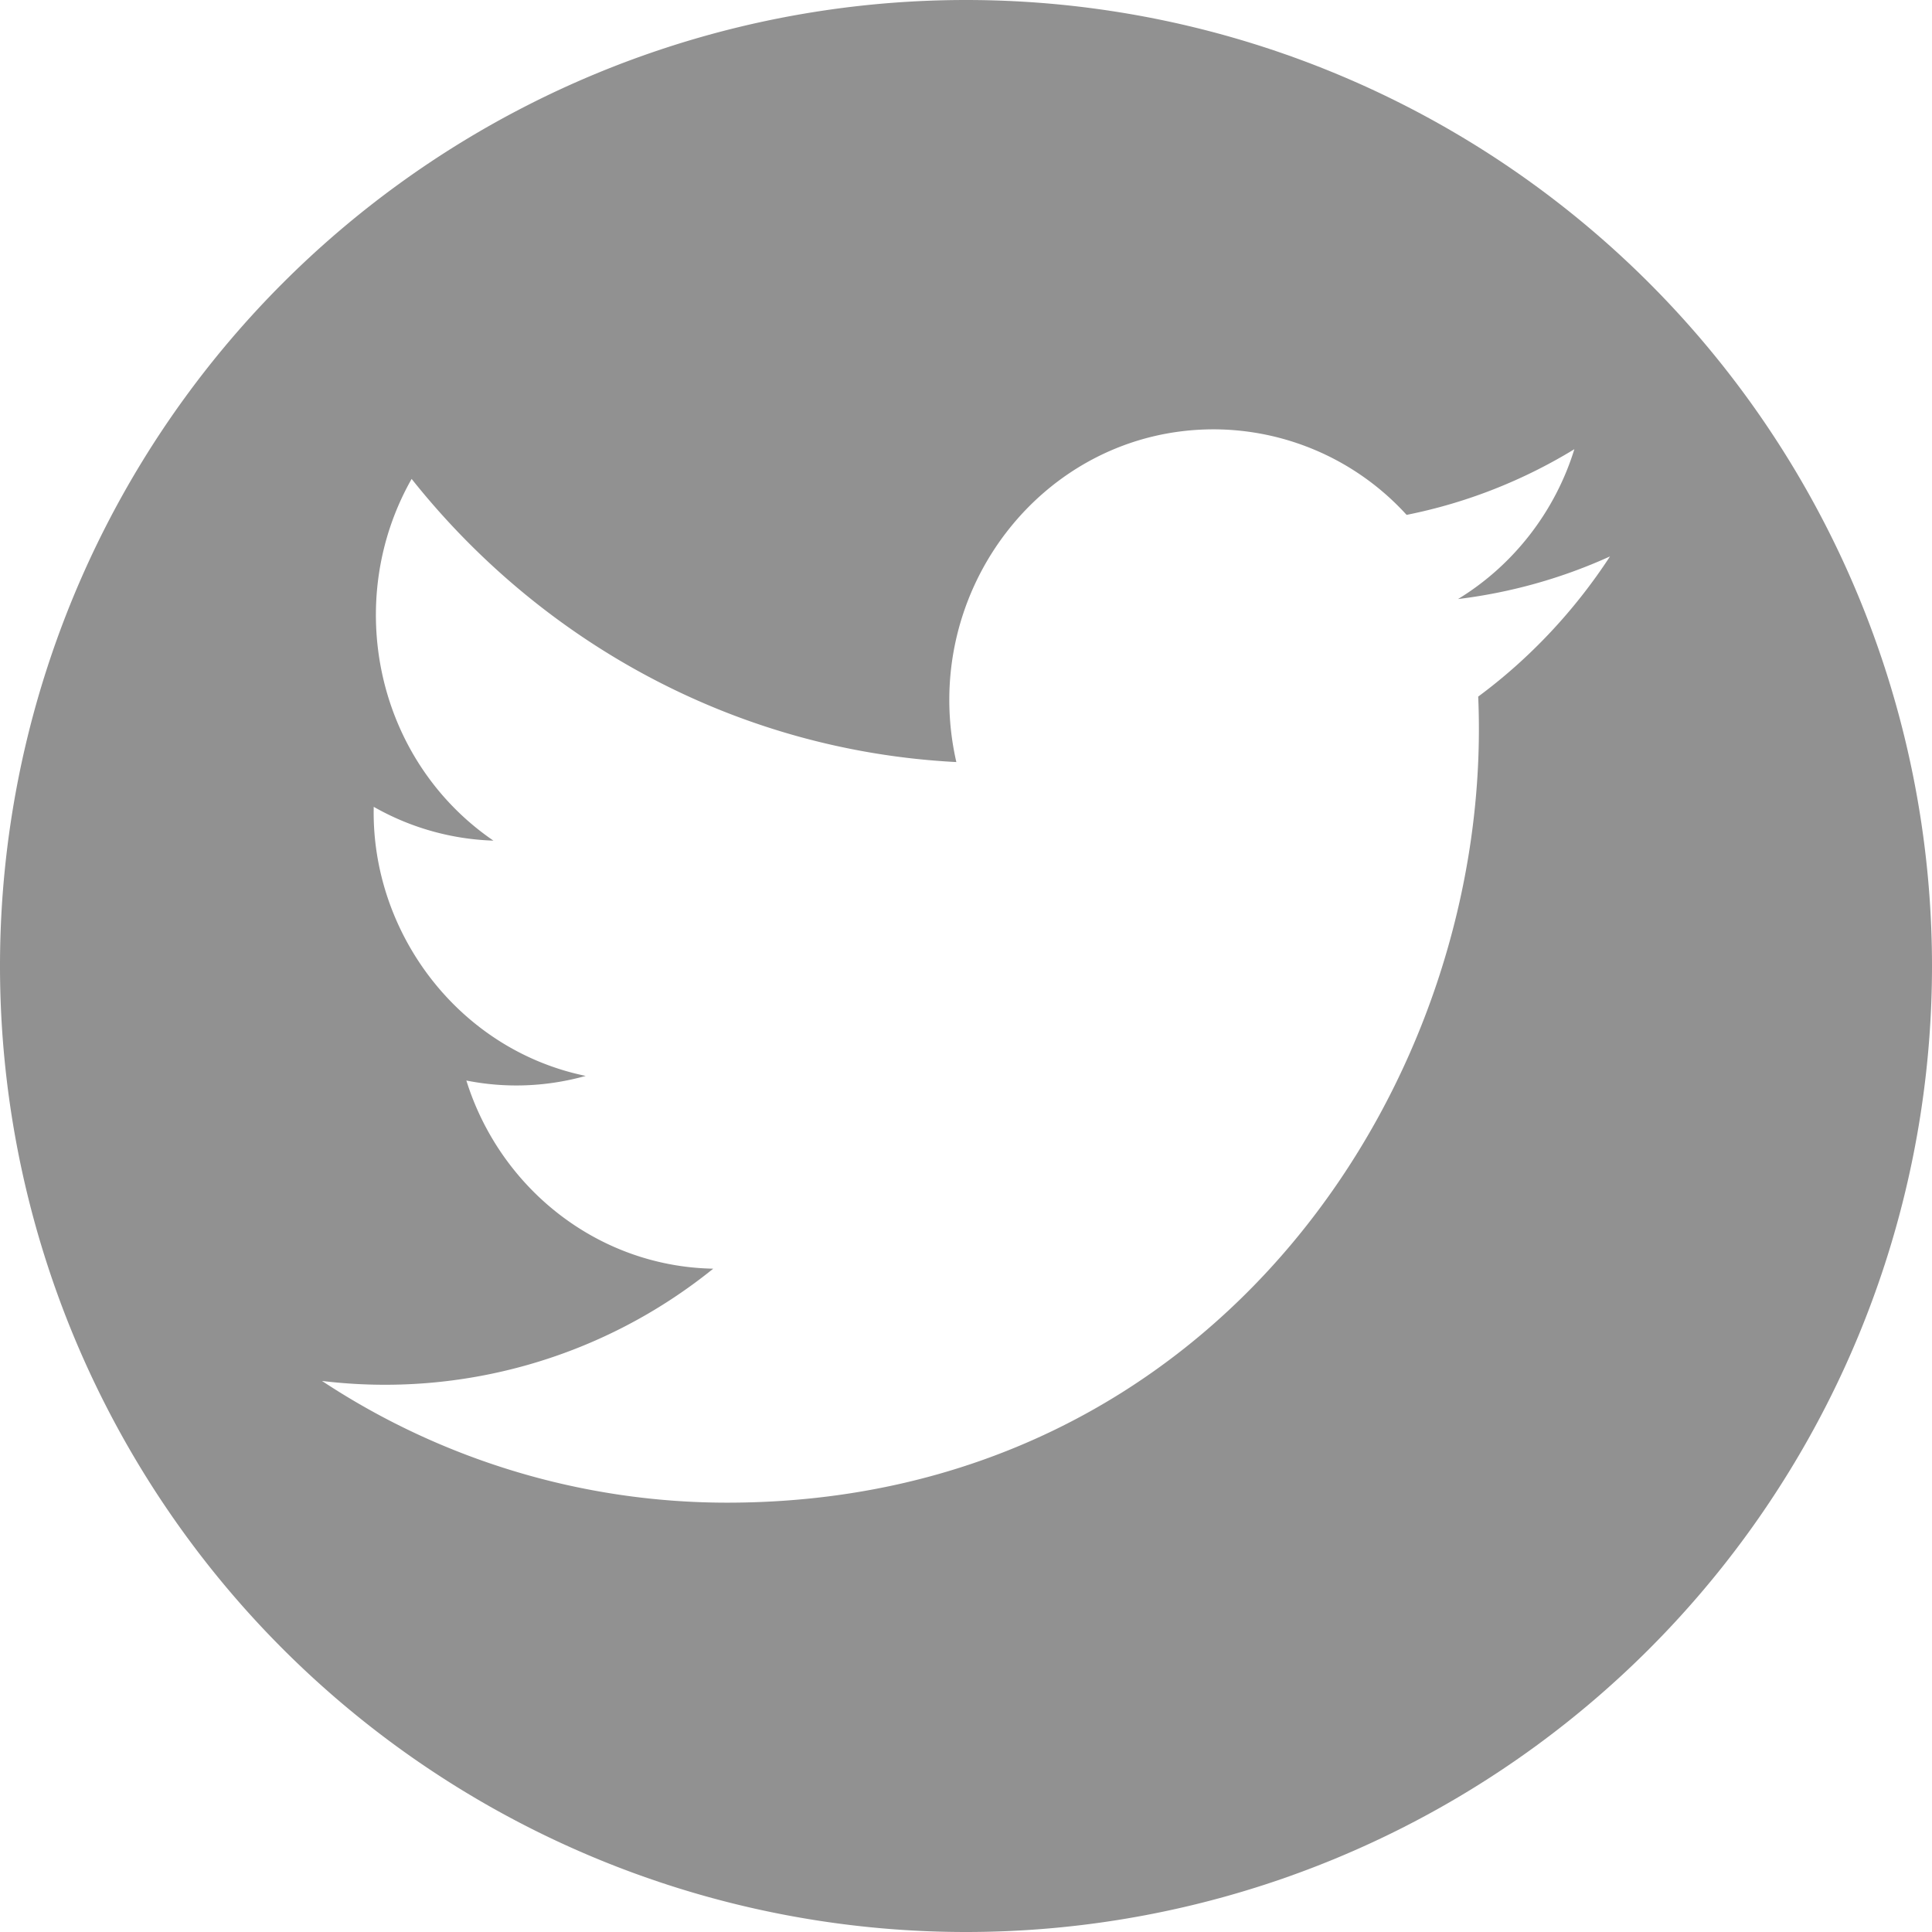 <svg width="18" height="18" viewBox="0 0 18 18" xmlns="http://www.w3.org/2000/svg"><title>icon_round_twitter</title><path d="M9 18A9 9 0 1 0 9 0a9 9 0 0 0 0 18zm4.586-12.42c.508-.31.9-.806 1.082-1.395-.475.29-1.002.5-1.563.612A2.436 2.436 0 0 0 11.308 4C9.718 4 8.55 5.52 8.91 7.1c-2.046-.106-3.86-1.11-5.075-2.638-.644 1.135-.334 2.62.762 3.37a2.407 2.407 0 0 1-1.115-.315c-.026 1.17.79 2.263 1.975 2.507-.347.097-.726.12-1.112.043.313 1.003 1.223 1.733 2.3 1.753A4.864 4.864 0 0 1 3 12.866 6.848 6.848 0 0 0 6.774 14c4.57 0 7.153-3.96 6.998-7.51.48-.355.898-.8 1.228-1.306-.44.2-.916.336-1.414.397z" fill="#919191" fill-rule="evenodd"/></svg>